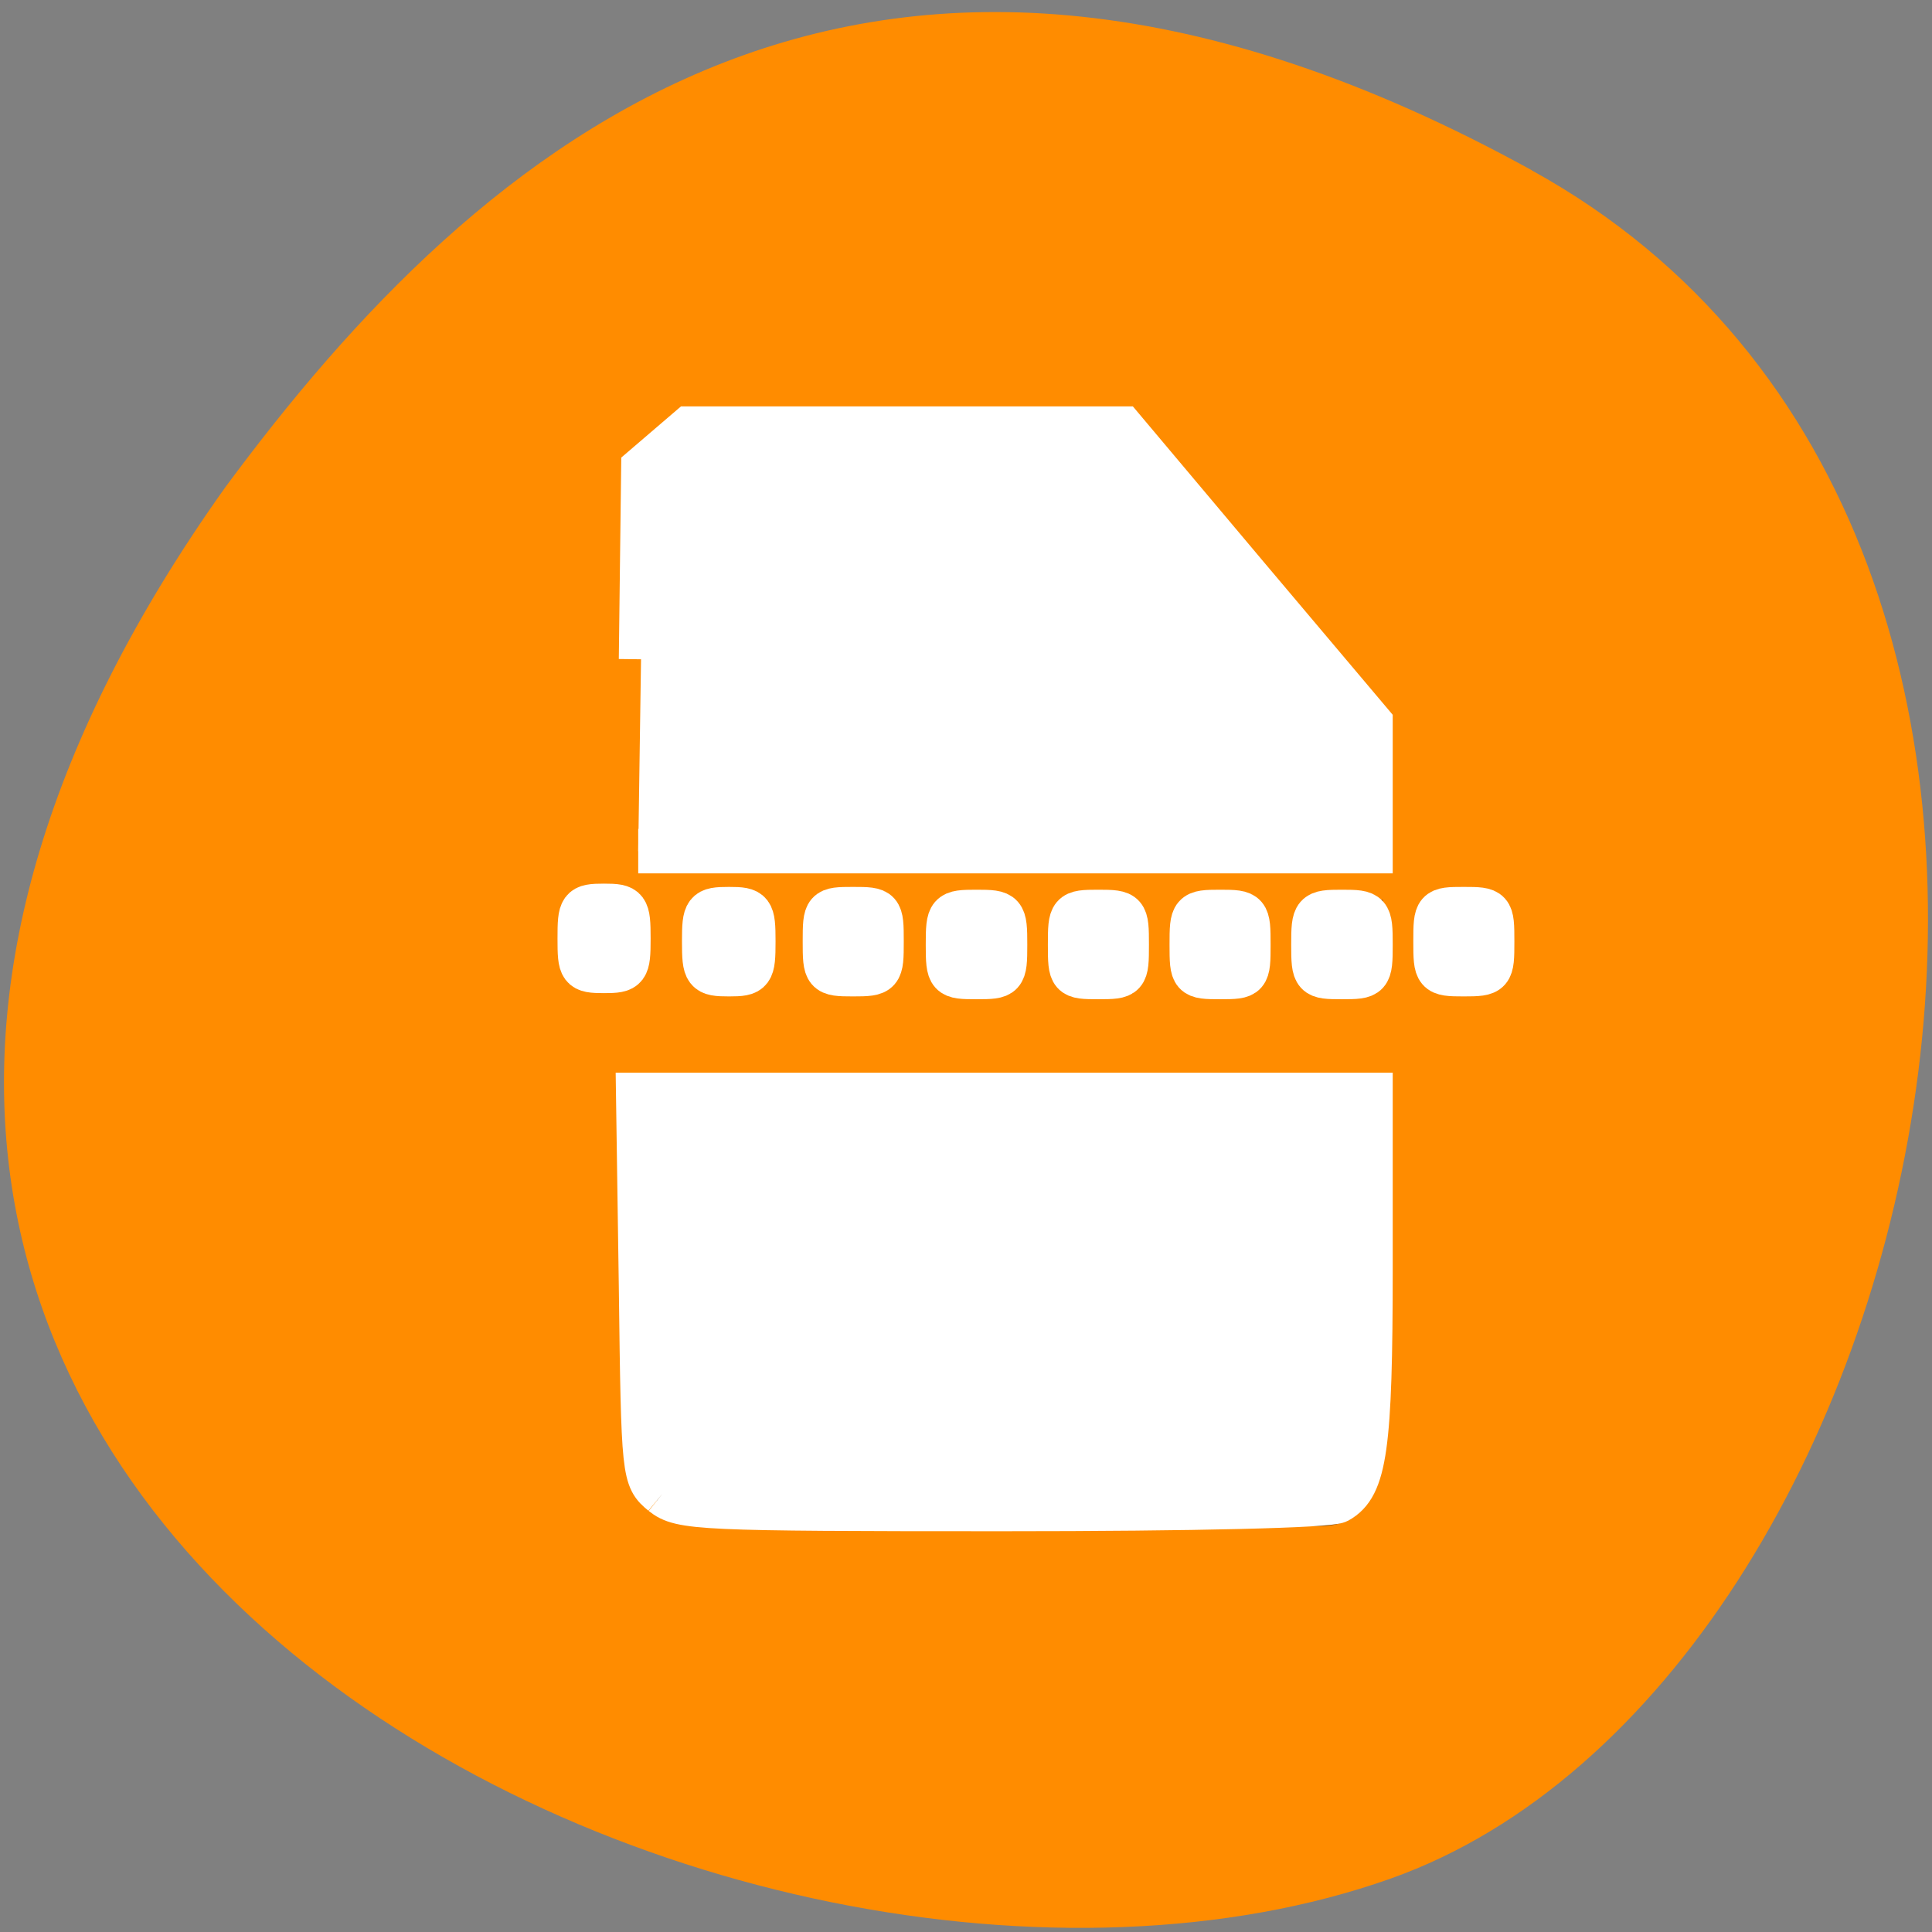 <svg xmlns="http://www.w3.org/2000/svg" viewBox="0 0 16 16"><rect x="0" y="0" width="16" height="16" fill="#808080" stroke="none"/><path d="m 12.684 1.41 c 5.508 3.035 3.371 12.539 -1.168 14.148 c -5.402 1.914 -15.664 -3.074 -9.652 -11.52 c 2.102 -2.848 5.309 -5.664 10.82 -2.629" style="fill:#ff8c00"/><path d="m 5.758 3.566 c -0.141 0.027 -0.43 0.152 -0.43 0.605 v 2.957 h 6.117 c -0.004 -0.449 0 -0.852 0 -1.141 l -2.039 -2.422 h -3.566 c 0 0 -0.031 -0.008 -0.082 0 m -0.938 3.887 v 0.648 h 0.508 v -0.648 m 0.512 0 v 0.648 h 0.508 v -0.648 m 0.512 0 v 0.648 h 0.512 v -0.648 m 0.508 0 v 0.648 h 0.512 v -0.648 m 0.508 0 v 0.648 h 0.512 v -0.648 m 0.508 0 v 0.648 h 0.512 v -0.648 m 0.508 0 v 0.648 h 0.512 v -0.648 m 0.508 0 v 0.648 h 0.512 v -0.648 m -7.141 1.621 v 2.961 c 0 0.605 0.512 0.605 0.512 0.605 h 5.094 c 0.508 0 0.512 -0.605 0.512 -0.605 c 0.004 -0.012 0 -1.68 0 -2.961" style="fill-opacity:0.502"/><g transform="scale(0.062)" style="fill:#fff;stroke:#fff;fill-rule:evenodd;stroke-width:5.938"><path d="m 85.625 88.062 l 0.312 -25.562 l 6.125 -5.25 h 57.875 l 16.562 19.688 l 16.562 19.625 v 17.125 h -97.812"/><path d="m 88.5 199.5 c -2.5 -2.062 -2.562 -2.312 -2.875 -27.688 l -0.375 -25.562 h 97.812 v 23.125 c 0 23.938 -0.75 29.125 -4.375 31.125 c -1.25 0.625 -18.938 1.062 -44.812 1.062 c -40.5 0 -42.938 -0.125 -45.375 -2.062"/><path d="m 77.438 125.375 c 0 -4.125 0.125 -4.375 3.25 -4.375 c 3.062 0 3.25 0.25 3.25 4.375 c 0 4.062 -0.188 4.312 -3.25 4.312 c -3.125 0 -3.25 -0.25 -3.25 -4.312"/><path d="m 94.062 125.75 c 0 -4.062 0.188 -4.312 3.312 -4.312 c 3.062 0 3.25 0.25 3.25 4.312 c 0 4.125 -0.188 4.375 -3.25 4.375 c -3.125 0 -3.312 -0.25 -3.312 -4.375"/><path d="m 126.625 126.188 c 0 -4.25 0.125 -4.375 3.812 -4.375 c 3.688 0 3.812 0.125 3.812 4.375 c 0 4.25 -0.125 4.312 -3.812 4.312 c -3.688 0 -3.812 -0.062 -3.812 -4.312"/><path d="m 142.938 126.188 c 0 -4.25 0.062 -4.375 3.75 -4.375 c 3.75 0 3.812 0.125 3.812 4.375 c 0 4.25 -0.062 4.312 -3.812 4.312 c -3.688 0 -3.75 -0.062 -3.75 -4.312"/><path d="m 159.188 126.188 c 0 -4.25 0.062 -4.375 3.812 -4.375 c 3.688 0 3.75 0.125 3.75 4.375 c 0 4.25 -0.062 4.312 -3.75 4.312 c -3.75 0 -3.812 -0.062 -3.812 -4.312"/><path d="m 175.438 126.188 c 0 -4.25 0.125 -4.375 3.812 -4.375 c 3.688 0 3.812 0.125 3.812 4.375 c 0 4.25 -0.125 4.312 -3.812 4.312 c -3.688 0 -3.812 -0.062 -3.812 -4.312"/><path d="m 191.75 125.75 c 0 -4.25 0.062 -4.312 3.75 -4.312 c 3.75 0 3.812 0.062 3.812 4.312 c 0 4.25 -0.062 4.375 -3.812 4.375 c -3.688 0 -3.75 -0.125 -3.75 -4.375"/><path d="m 110.188 125.75 c 0 -4.25 0.062 -4.312 3.75 -4.312 c 3.75 0 3.812 0.062 3.812 4.312 c 0 4.25 -0.062 4.375 -3.812 4.375 c -3.688 0 -3.75 -0.125 -3.75 -4.375"/></g></svg>